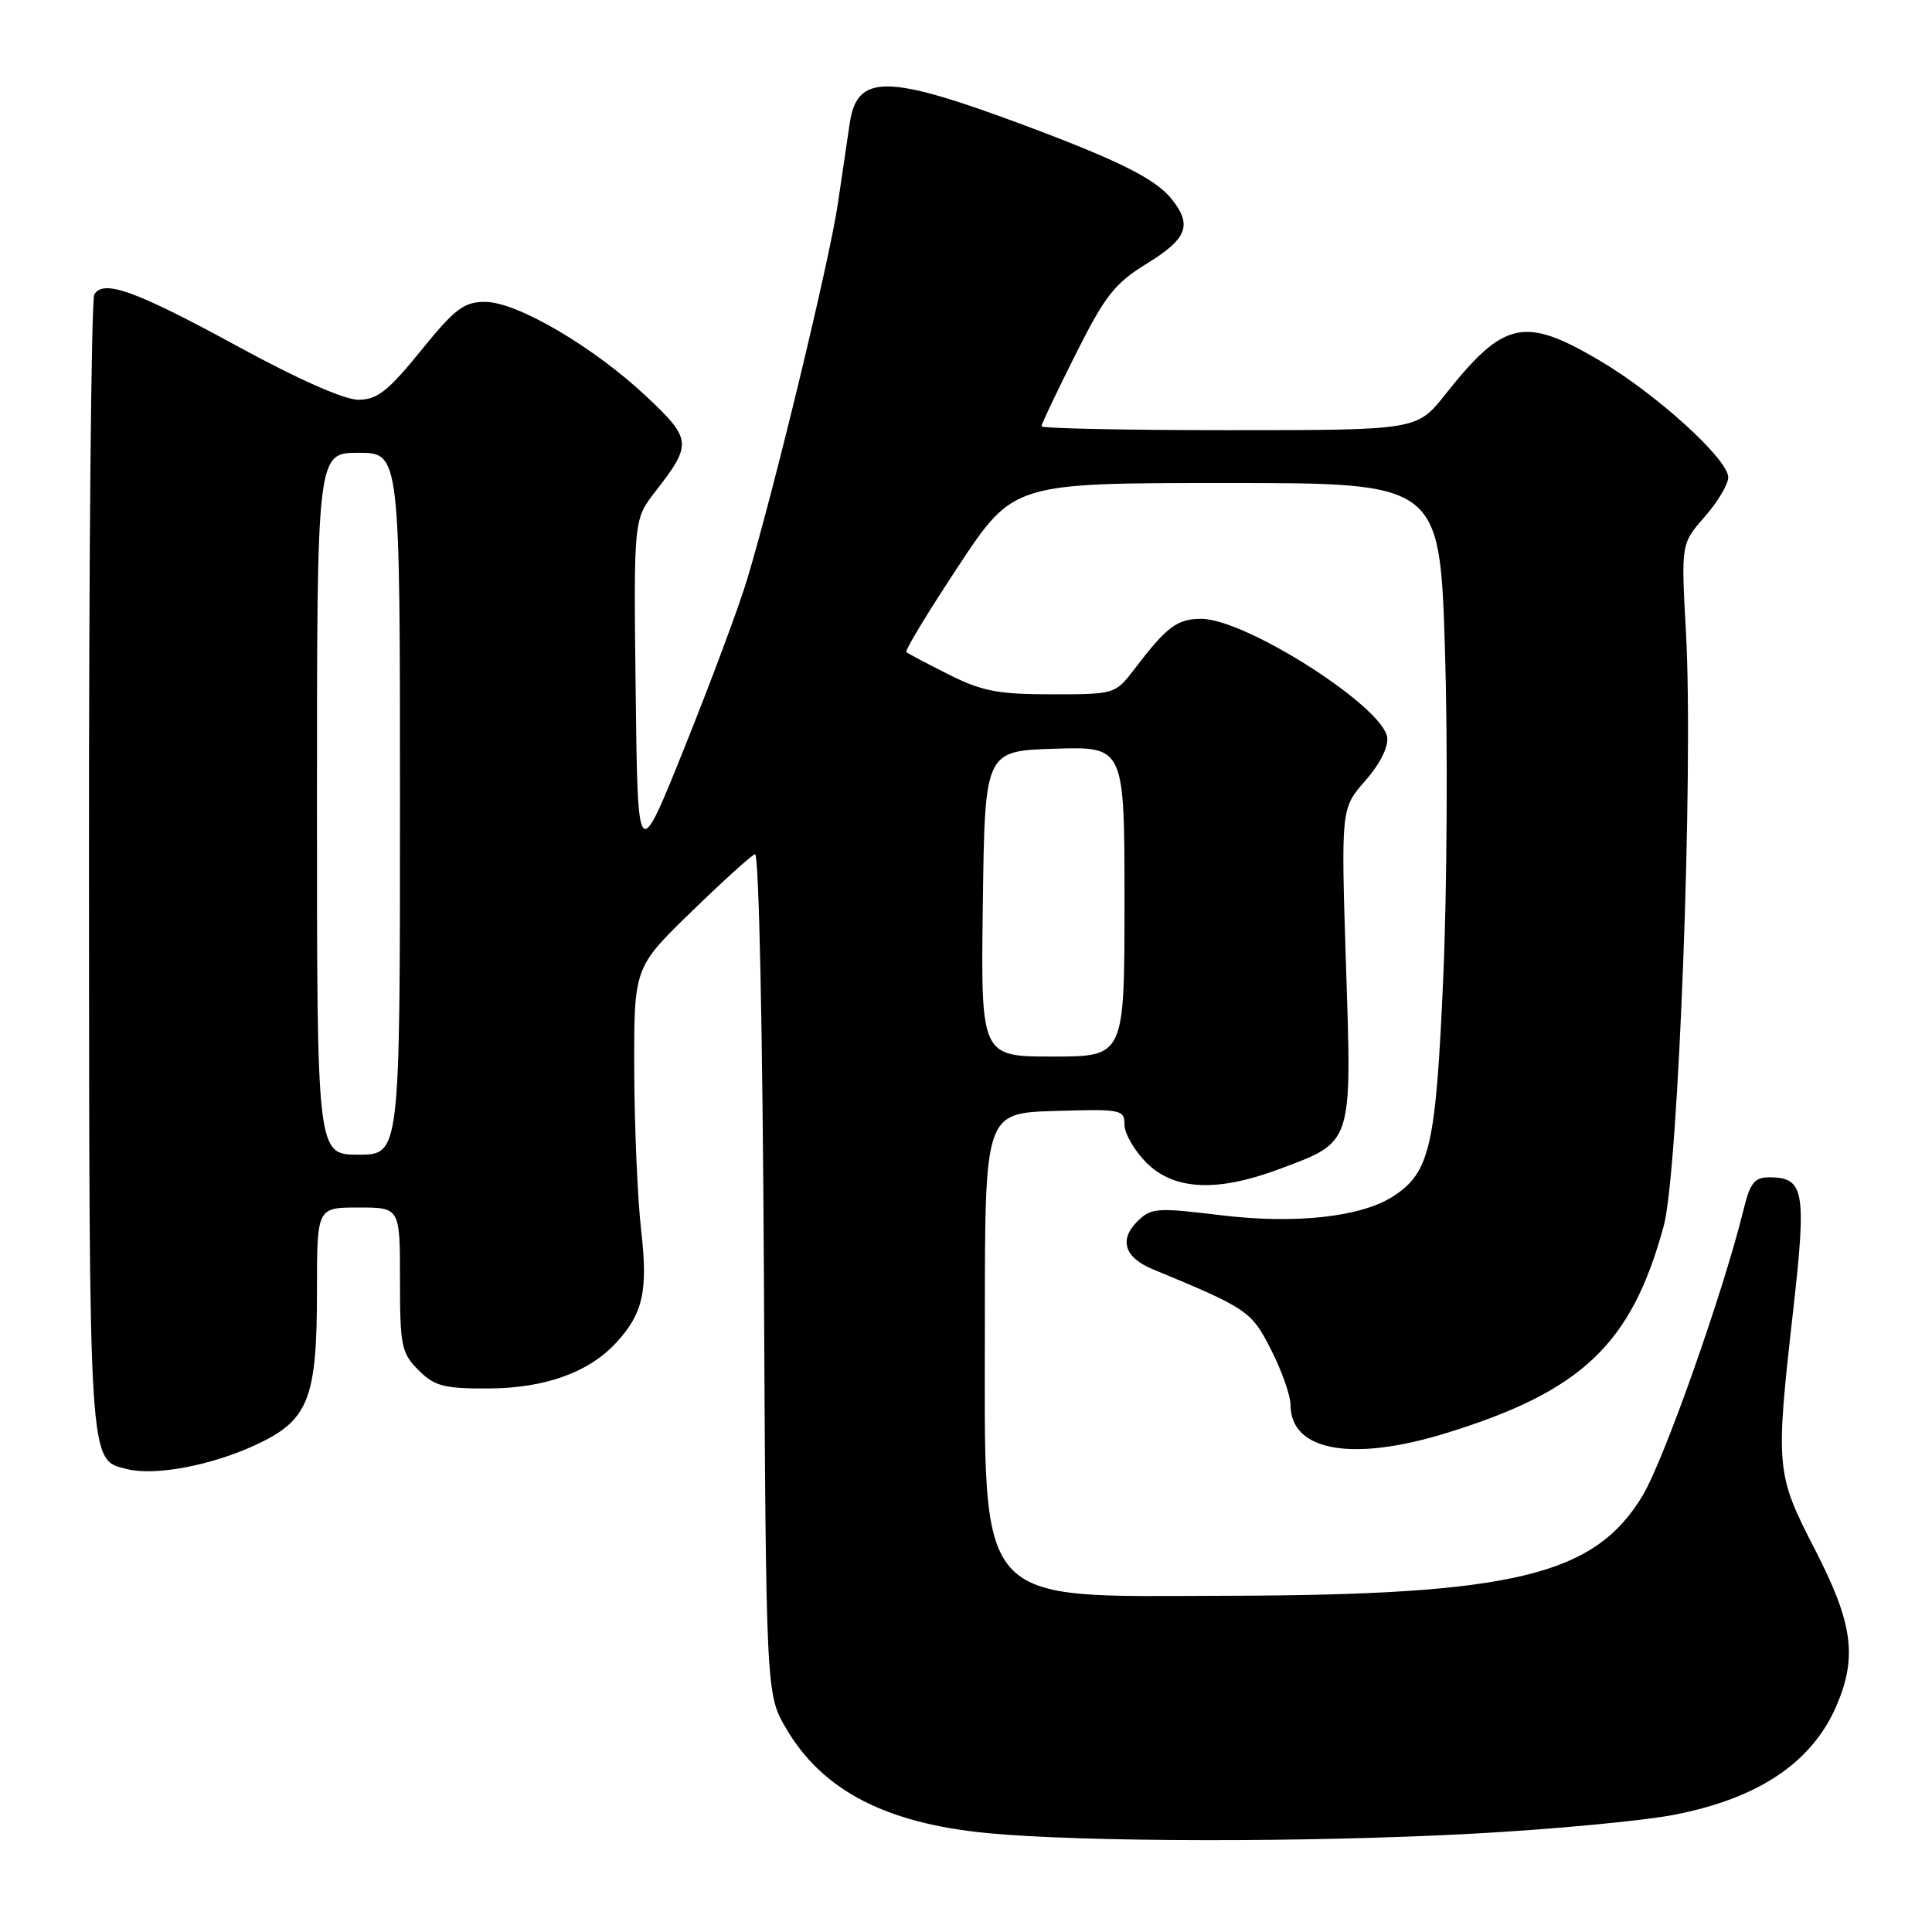<?xml version="1.0" encoding="UTF-8" standalone="no"?>
<!DOCTYPE svg PUBLIC "-//W3C//DTD SVG 1.1//EN" "http://www.w3.org/Graphics/SVG/1.1/DTD/svg11.dtd" >
<svg xmlns="http://www.w3.org/2000/svg" xmlns:xlink="http://www.w3.org/1999/xlink" version="1.1" viewBox="0 0 256 256">
 <g >
 <path fill="currentColor"
d=" M 195.34 242.96 C 205.70 242.40 217.56 241.28 221.71 240.49 C 233.09 238.31 240.23 233.48 243.45 225.77 C 246.10 219.44 245.45 214.95 240.50 205.34 C 235.29 195.22 235.24 194.59 237.63 173.42 C 239.39 157.76 239.07 156.00 234.42 156.00 C 232.49 156.00 231.89 156.76 231.04 160.25 C 228.38 171.11 220.52 193.38 217.67 198.15 C 211.31 208.77 200.55 211.36 162.46 211.45 C 128.78 211.52 130.50 213.48 130.50 175.05 C 130.50 147.50 130.50 147.50 139.75 147.21 C 148.59 146.94 149.00 147.02 149.00 149.04 C 149.00 150.20 150.32 152.47 151.92 154.08 C 155.57 157.72 161.28 157.99 169.51 154.91 C 179.32 151.24 179.13 151.83 178.35 127.86 C 177.69 107.12 177.69 107.12 180.90 103.46 C 182.84 101.26 183.99 98.96 183.81 97.69 C 183.21 93.58 165.03 82.00 159.18 82.00 C 155.98 82.00 154.61 83.03 150.37 88.59 C 147.77 91.99 147.75 92.00 139.35 92.00 C 132.26 92.00 130.11 91.59 125.72 89.38 C 122.85 87.94 120.32 86.60 120.10 86.40 C 119.88 86.20 122.98 81.08 126.99 75.02 C 134.27 64.00 134.27 64.00 162.53 64.00 C 190.78 64.00 190.78 64.00 191.47 86.25 C 191.85 98.49 191.74 117.95 191.24 129.50 C 190.26 151.90 189.48 155.33 184.65 158.49 C 180.43 161.26 171.65 162.23 161.74 161.02 C 153.22 159.99 152.52 160.04 150.68 161.87 C 148.26 164.29 149.02 166.64 152.72 168.17 C 165.32 173.38 165.83 173.72 168.44 178.88 C 169.85 181.66 171.00 184.93 171.00 186.14 C 171.00 192.28 179.12 193.75 191.64 189.89 C 209.65 184.33 216.19 178.10 220.45 162.45 C 222.42 155.23 224.41 101.97 223.40 83.78 C 222.75 72.05 222.75 72.05 225.87 68.49 C 227.59 66.53 229.00 64.18 229.00 63.25 C 229.00 60.85 219.42 52.15 211.92 47.75 C 201.95 41.88 199.27 42.48 191.52 52.25 C 187.76 57.00 187.76 57.00 162.88 57.00 C 149.20 57.00 138.00 56.77 138.00 56.48 C 138.00 56.19 140.03 51.91 142.52 46.96 C 146.45 39.13 147.69 37.55 152.02 34.89 C 157.33 31.62 158.01 29.81 155.23 26.35 C 153.08 23.69 148.26 21.28 135.79 16.62 C 117.52 9.80 113.56 9.76 112.59 16.35 C 112.33 18.08 111.63 22.88 111.02 27.00 C 109.88 34.70 102.45 65.41 98.93 77.00 C 97.84 80.58 94.15 90.47 90.72 99.00 C 84.50 114.50 84.50 114.50 84.23 91.67 C 83.96 68.84 83.96 68.84 86.81 65.17 C 91.73 58.84 91.68 58.21 85.69 52.57 C 78.69 45.98 68.51 40.00 64.28 40.00 C 61.47 40.00 60.28 40.90 55.76 46.48 C 51.42 51.83 49.98 52.96 47.50 52.97 C 45.65 52.98 39.52 50.27 31.56 45.93 C 17.99 38.53 13.74 36.99 12.50 39.00 C 12.09 39.66 11.77 73.85 11.79 114.98 C 11.83 195.14 11.72 193.37 16.82 194.66 C 20.46 195.59 27.84 194.22 33.70 191.54 C 40.89 188.25 42.00 185.50 42.00 171.03 C 42.00 160.00 42.00 160.00 47.50 160.00 C 53.00 160.00 53.00 160.00 53.00 169.55 C 53.00 178.35 53.19 179.28 55.45 181.55 C 57.58 183.68 58.81 184.00 64.70 183.98 C 72.20 183.95 78.04 181.86 81.68 177.88 C 85.23 174.01 85.88 171.02 84.95 162.94 C 84.48 158.85 84.07 149.36 84.04 141.85 C 84.00 128.21 84.00 128.21 91.57 120.85 C 95.73 116.81 99.54 113.35 100.04 113.18 C 100.56 112.99 101.05 136.22 101.22 168.68 C 101.50 224.50 101.50 224.50 104.19 229.07 C 108.99 237.24 117.36 241.59 130.77 242.89 C 143.45 244.11 173.65 244.15 195.34 242.96 Z  M 42.00 106.50 C 42.00 60.00 42.00 60.00 47.50 60.00 C 53.00 60.00 53.00 60.00 53.00 106.50 C 53.00 153.00 53.00 153.00 47.50 153.00 C 42.00 153.00 42.00 153.00 42.00 106.50 Z  M 130.23 119.75 C 130.50 99.50 130.50 99.50 139.75 99.21 C 149.00 98.92 149.00 98.92 149.00 119.46 C 149.00 140.00 149.00 140.00 139.48 140.00 C 129.96 140.00 129.96 140.00 130.23 119.75 Z "/>
</g>
</svg>